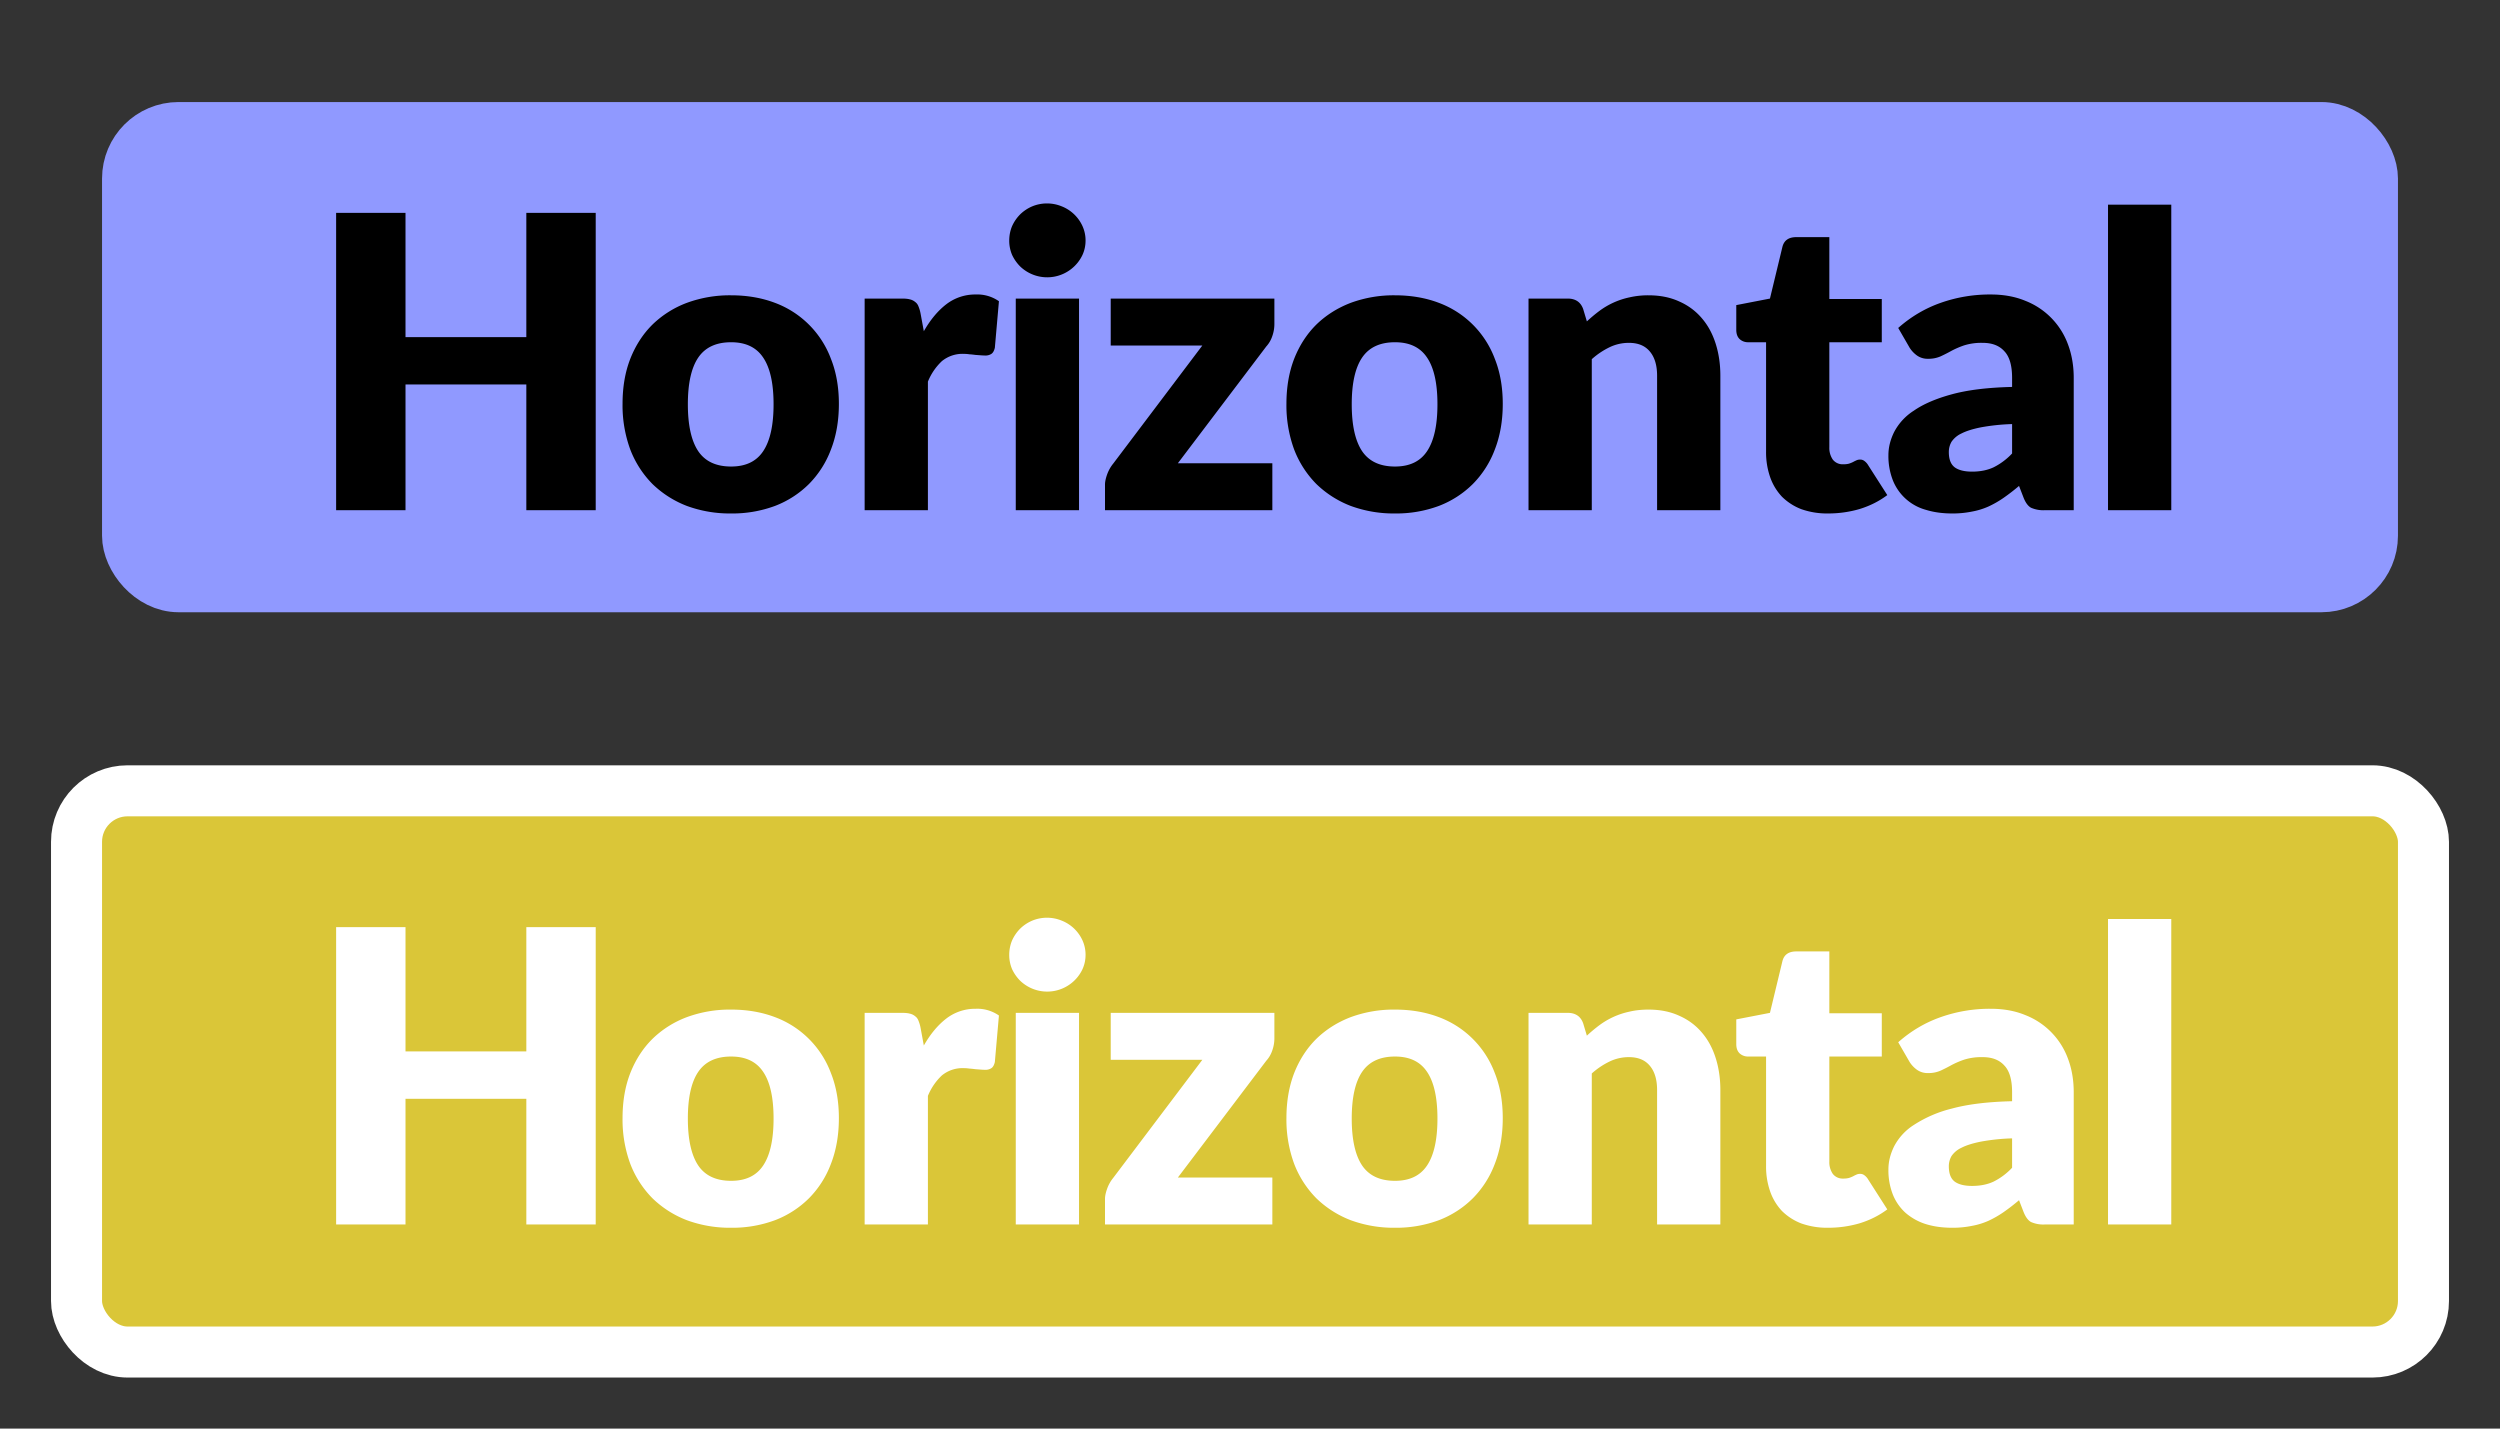 <svg width="49" height="28" fill="none" xmlns="http://www.w3.org/2000/svg"><rect width="100%" height="100%" fill="#333333" stroke="none"/><rect x="2.5" y="2.5" width="44" height="9" rx="1" fill="#9099FF"/><rect x="2.5" y="2.5" width="44" height="9" rx="1" stroke="#9099FF"/><path d="M11.676 4.172V10h-1.36V7.536H7.948V10h-1.36V4.172h1.36v2.436h2.368V4.172h1.36Zm2.654 1.616c.315 0 .601.05.86.148a1.866 1.866 0 0 1 1.096 1.096c.104.261.156.556.156.884 0 .33-.052.63-.156.896a1.91 1.91 0 0 1-.432.676 1.912 1.912 0 0 1-.664.428 2.395 2.395 0 0 1-.86.148 2.44 2.44 0 0 1-.868-.148 1.999 1.999 0 0 1-.672-.428 1.958 1.958 0 0 1-.436-.676 2.507 2.507 0 0 1-.152-.896c0-.328.05-.623.152-.884.104-.264.25-.488.436-.672a1.95 1.95 0 0 1 .672-.424 2.44 2.44 0 0 1 .868-.148Zm0 3.356c.286 0 .495-.1.628-.3.136-.203.204-.51.204-.92 0-.41-.068-.716-.204-.916-.133-.2-.342-.3-.628-.3-.293 0-.508.1-.644.3-.136.2-.204.505-.204.916 0 .41.068.717.204.92.136.2.35.3.644.3Zm3.777-2.652c.128-.224.274-.4.44-.528a.925.925 0 0 1 .576-.192.74.74 0 0 1 .456.132l-.08.912c-.014.059-.036.099-.068.12a.208.208 0 0 1-.124.032 1.14 1.14 0 0 1-.084-.004l-.108-.008a1.556 1.556 0 0 0-.116-.012.74.74 0 0 0-.104-.008.637.637 0 0 0-.436.144 1.14 1.14 0 0 0-.272.4V10h-1.24V5.852h.736c.06 0 .112.005.152.016a.24.24 0 0 1 .104.052c.029.021.05.05.064.088a.717.717 0 0 1 .04.136l.064.348Zm3.042-.64V10h-1.24V5.852h1.24Zm.128-1.136c0 .099-.02.192-.06.28a.765.765 0 0 1-1.22.228.8.8 0 0 1-.16-.228.708.708 0 0 1-.056-.28c0-.101.019-.196.056-.284a.783.783 0 0 1 .16-.232.773.773 0 0 1 .236-.156.76.76 0 0 1 .576 0 .75.75 0 0 1 .408.388.68.68 0 0 1 .06.284Zm3.701 1.632a.716.716 0 0 1-.044.248.563.563 0 0 1-.116.196L23.086 9.08h1.852V10h-3.28v-.504c0-.05.013-.115.04-.192a.717.717 0 0 1 .12-.216l1.748-2.316H21.77v-.92h3.208v.496Zm2.364-.56c.315 0 .602.05.86.148a1.866 1.866 0 0 1 1.096 1.096c.104.261.156.556.156.884 0 .33-.052.63-.156.896a1.91 1.91 0 0 1-.432.676 1.912 1.912 0 0 1-.664.428 2.395 2.395 0 0 1-.86.148 2.44 2.44 0 0 1-.868-.148 1.997 1.997 0 0 1-.672-.428 1.956 1.956 0 0 1-.436-.676 2.507 2.507 0 0 1-.152-.896c0-.328.051-.623.152-.884.104-.264.25-.488.436-.672.19-.184.414-.325.672-.424a2.44 2.44 0 0 1 .868-.148Zm0 3.356c.286 0 .495-.1.628-.3.136-.203.204-.51.204-.92 0-.41-.068-.716-.204-.916-.133-.2-.342-.3-.628-.3-.293 0-.508.1-.644.3-.136.2-.204.505-.204.916 0 .41.068.717.204.92.136.2.351.3.644.3Zm3.76-2.844a3 3 0 0 1 .249-.208 1.513 1.513 0 0 1 .588-.264 1.64 1.64 0 0 1 .372-.04c.226 0 .426.04.6.12.176.077.324.187.444.328.12.139.21.305.272.5.061.192.092.401.092.628V10h-1.24V7.364c0-.203-.047-.36-.14-.472-.094-.115-.23-.172-.412-.172a.863.863 0 0 0-.384.088 1.5 1.5 0 0 0-.344.232V10h-1.24V5.852h.768c.154 0 .256.07.304.208l.072.24Zm4.729 3.764a1.51 1.51 0 0 1-.524-.084 1.096 1.096 0 0 1-.38-.244 1.073 1.073 0 0 1-.232-.384 1.477 1.477 0 0 1-.08-.5V6.708h-.352a.24.24 0 0 1-.164-.06c-.046-.043-.068-.104-.068-.184V5.98l.66-.128.244-1.012c.032-.128.122-.192.272-.192h.648V5.86h1.028v.848h-1.028v2.06a.4.4 0 0 0 .068.24.244.244 0 0 0 .204.092.436.436 0 0 0 .112-.012.625.625 0 0 0 .08-.032.708.708 0 0 1 .064-.032.159.159 0 0 1 .072-.016.13.13 0 0 1 .088.028.27.27 0 0 1 .072.08l.376.588c-.16.12-.34.21-.54.272a2.19 2.19 0 0 1-.62.088Zm3.606-1.752a4.03 4.03 0 0 0-.612.064c-.16.032-.287.072-.38.12a.475.475 0 0 0-.196.164.4.4 0 0 0-.052.2c0 .141.038.241.116.3.077.056.19.084.34.084.16 0 .3-.028.42-.084a1.28 1.28 0 0 0 .364-.272v-.576Zm-2.232-1.884c.25-.221.528-.385.832-.492a2.89 2.89 0 0 1 .984-.164c.25 0 .476.041.676.124a1.452 1.452 0 0 1 .836.856c.075.2.112.419.112.656V10h-.568a.594.594 0 0 1-.268-.048c-.059-.032-.108-.099-.148-.2l-.088-.228a3.998 3.998 0 0 1-.3.232 1.98 1.98 0 0 1-.3.172c-.102.045-.21.079-.328.1a1.88 1.88 0 0 1-.384.036c-.19 0-.361-.024-.516-.072a.972.972 0 0 1-.644-.576 1.306 1.306 0 0 1-.088-.496c0-.15.037-.3.112-.452a1.1 1.1 0 0 1 .388-.42c.184-.128.432-.235.744-.32.312-.085.705-.133 1.18-.144v-.176c0-.243-.05-.417-.152-.524-.099-.11-.24-.164-.424-.164a1.13 1.13 0 0 0-.36.048 1.698 1.698 0 0 0-.252.108c-.072.04-.143.076-.212.108a.588.588 0 0 1-.248.048.357.357 0 0 1-.216-.064.556.556 0 0 1-.144-.152l-.224-.388Zm5.352-2.416V10h-1.24V4.012h1.24Z" fill="#000"/><rect x="1.5" y="15.5" width="46" height="11" rx="1" fill="#dac638"/><rect x="1.5" y="15.5" width="46" height="11" rx="1" stroke="#fff"/><path d="M11.676 18.172V24h-1.36v-2.464H7.948V24h-1.36v-5.828h1.36v2.436h2.368v-2.436h1.36Zm2.654 1.616c.315 0 .601.05.86.148a1.866 1.866 0 0 1 1.096 1.096c.104.261.156.556.156.884 0 .33-.052.63-.156.896a1.91 1.91 0 0 1-.432.676 1.912 1.912 0 0 1-.664.428 2.395 2.395 0 0 1-.86.148 2.44 2.44 0 0 1-.868-.148 1.999 1.999 0 0 1-.672-.428 1.958 1.958 0 0 1-.436-.676 2.507 2.507 0 0 1-.152-.896c0-.328.05-.623.152-.884.104-.264.25-.488.436-.672a1.95 1.95 0 0 1 .672-.424 2.44 2.44 0 0 1 .868-.148Zm0 3.356c.286 0 .495-.1.628-.3.136-.203.204-.51.204-.92 0-.41-.068-.716-.204-.916-.133-.2-.342-.3-.628-.3-.293 0-.508.1-.644.3-.136.2-.204.505-.204.916 0 .41.068.717.204.92.136.2.35.3.644.3Zm3.777-2.652c.128-.224.274-.4.44-.528a.925.925 0 0 1 .576-.192.74.74 0 0 1 .456.132l-.08.912c-.014.059-.036.099-.068.12a.208.208 0 0 1-.124.032.96.96 0 0 1-.084-.004l-.108-.008a1.589 1.589 0 0 0-.116-.012.744.744 0 0 0-.104-.008.637.637 0 0 0-.436.144 1.14 1.14 0 0 0-.272.4V24h-1.24v-4.148h.736c.06 0 .112.005.152.016a.24.24 0 0 1 .104.052c.029.021.05.05.064.088a.717.717 0 0 1 .04.136l.064.348Zm3.042-.64V24h-1.24v-4.148h1.24Zm.128-1.136c0 .099-.02.192-.06.28a.765.765 0 0 1-1.22.228.8.8 0 0 1-.16-.228.708.708 0 0 1-.056-.28c0-.101.019-.196.056-.284a.783.783 0 0 1 .16-.232.772.772 0 0 1 .236-.156.76.76 0 0 1 .576 0 .75.75 0 0 1 .408.388.68.68 0 0 1 .06.284Zm3.701 1.632a.716.716 0 0 1-.044.248.563.563 0 0 1-.116.196l-1.732 2.288h1.852V24h-3.28v-.504c0-.05.013-.115.04-.192a.717.717 0 0 1 .12-.216l1.748-2.316H21.77v-.92h3.208v.496Zm2.364-.56c.315 0 .602.05.86.148a1.866 1.866 0 0 1 1.096 1.096c.104.261.156.556.156.884 0 .33-.052.63-.156.896a1.91 1.91 0 0 1-.432.676 1.912 1.912 0 0 1-.664.428 2.395 2.395 0 0 1-.86.148 2.44 2.44 0 0 1-.868-.148 1.997 1.997 0 0 1-.672-.428 1.956 1.956 0 0 1-.436-.676 2.507 2.507 0 0 1-.152-.896c0-.328.051-.623.152-.884.104-.264.25-.488.436-.672.19-.184.414-.325.672-.424a2.44 2.44 0 0 1 .868-.148Zm0 3.356c.286 0 .495-.1.628-.3.136-.203.204-.51.204-.92 0-.41-.068-.716-.204-.916-.133-.2-.342-.3-.628-.3-.293 0-.508.1-.644.3-.136.2-.204.505-.204.916 0 .41.068.717.204.92.136.2.351.3.644.3Zm3.76-2.844c.08-.075.163-.144.249-.208a1.515 1.515 0 0 1 .588-.264c.114-.027.238-.04.372-.04.226 0 .426.04.6.12.176.077.324.187.444.328.12.139.21.305.272.5.061.192.092.401.092.628V24h-1.24v-2.636c0-.203-.047-.36-.14-.472-.094-.115-.23-.172-.412-.172a.862.862 0 0 0-.384.088 1.499 1.499 0 0 0-.344.232V24h-1.24v-4.148h.768c.154 0 .256.07.304.208l.072.24Zm4.729 3.764a1.51 1.51 0 0 1-.524-.084 1.096 1.096 0 0 1-.38-.244 1.073 1.073 0 0 1-.232-.384 1.477 1.477 0 0 1-.08-.5v-2.144h-.352a.24.24 0 0 1-.164-.06c-.046-.043-.068-.104-.068-.184v-.484l.66-.128.244-1.012c.032-.128.122-.192.272-.192h.648v1.212h1.028v.848h-1.028v2.06a.4.4 0 0 0 .068.24.244.244 0 0 0 .204.092.436.436 0 0 0 .112-.012.625.625 0 0 0 .08-.032.716.716 0 0 1 .064-.032.158.158 0 0 1 .072-.016.13.13 0 0 1 .088.028.27.27 0 0 1 .072.08l.376.588c-.16.12-.34.21-.54.272a2.19 2.19 0 0 1-.62.088Zm3.606-1.752a4.03 4.03 0 0 0-.612.064c-.16.032-.287.072-.38.12a.475.475 0 0 0-.196.164.4.4 0 0 0-.052.2c0 .141.038.241.116.3.077.056.19.084.34.084.16 0 .3-.028.42-.084a1.28 1.28 0 0 0 .364-.272v-.576Zm-2.232-1.884c.25-.221.528-.385.832-.492a2.89 2.89 0 0 1 .984-.164c.25 0 .476.041.676.124a1.452 1.452 0 0 1 .836.856c.075.2.112.419.112.656V24h-.568a.594.594 0 0 1-.268-.048c-.059-.032-.108-.099-.148-.2l-.088-.228a4.006 4.006 0 0 1-.3.232 1.977 1.977 0 0 1-.3.172c-.102.045-.21.079-.328.1a1.88 1.88 0 0 1-.384.036c-.19 0-.361-.024-.516-.072a1.12 1.12 0 0 1-.396-.22.972.972 0 0 1-.248-.356 1.306 1.306 0 0 1-.088-.496c0-.15.037-.3.112-.452a1.1 1.1 0 0 1 .388-.42 2.43 2.43 0 0 1 .744-.32c.312-.085.705-.133 1.18-.144v-.176c0-.243-.05-.417-.152-.524-.099-.11-.24-.164-.424-.164a1.13 1.13 0 0 0-.36.048 1.698 1.698 0 0 0-.252.108c-.072.04-.143.076-.212.108a.588.588 0 0 1-.248.048.357.357 0 0 1-.216-.064.556.556 0 0 1-.144-.152l-.224-.388Zm5.352-2.416V24h-1.24v-5.988h1.24Z" fill="#fff"/></svg>